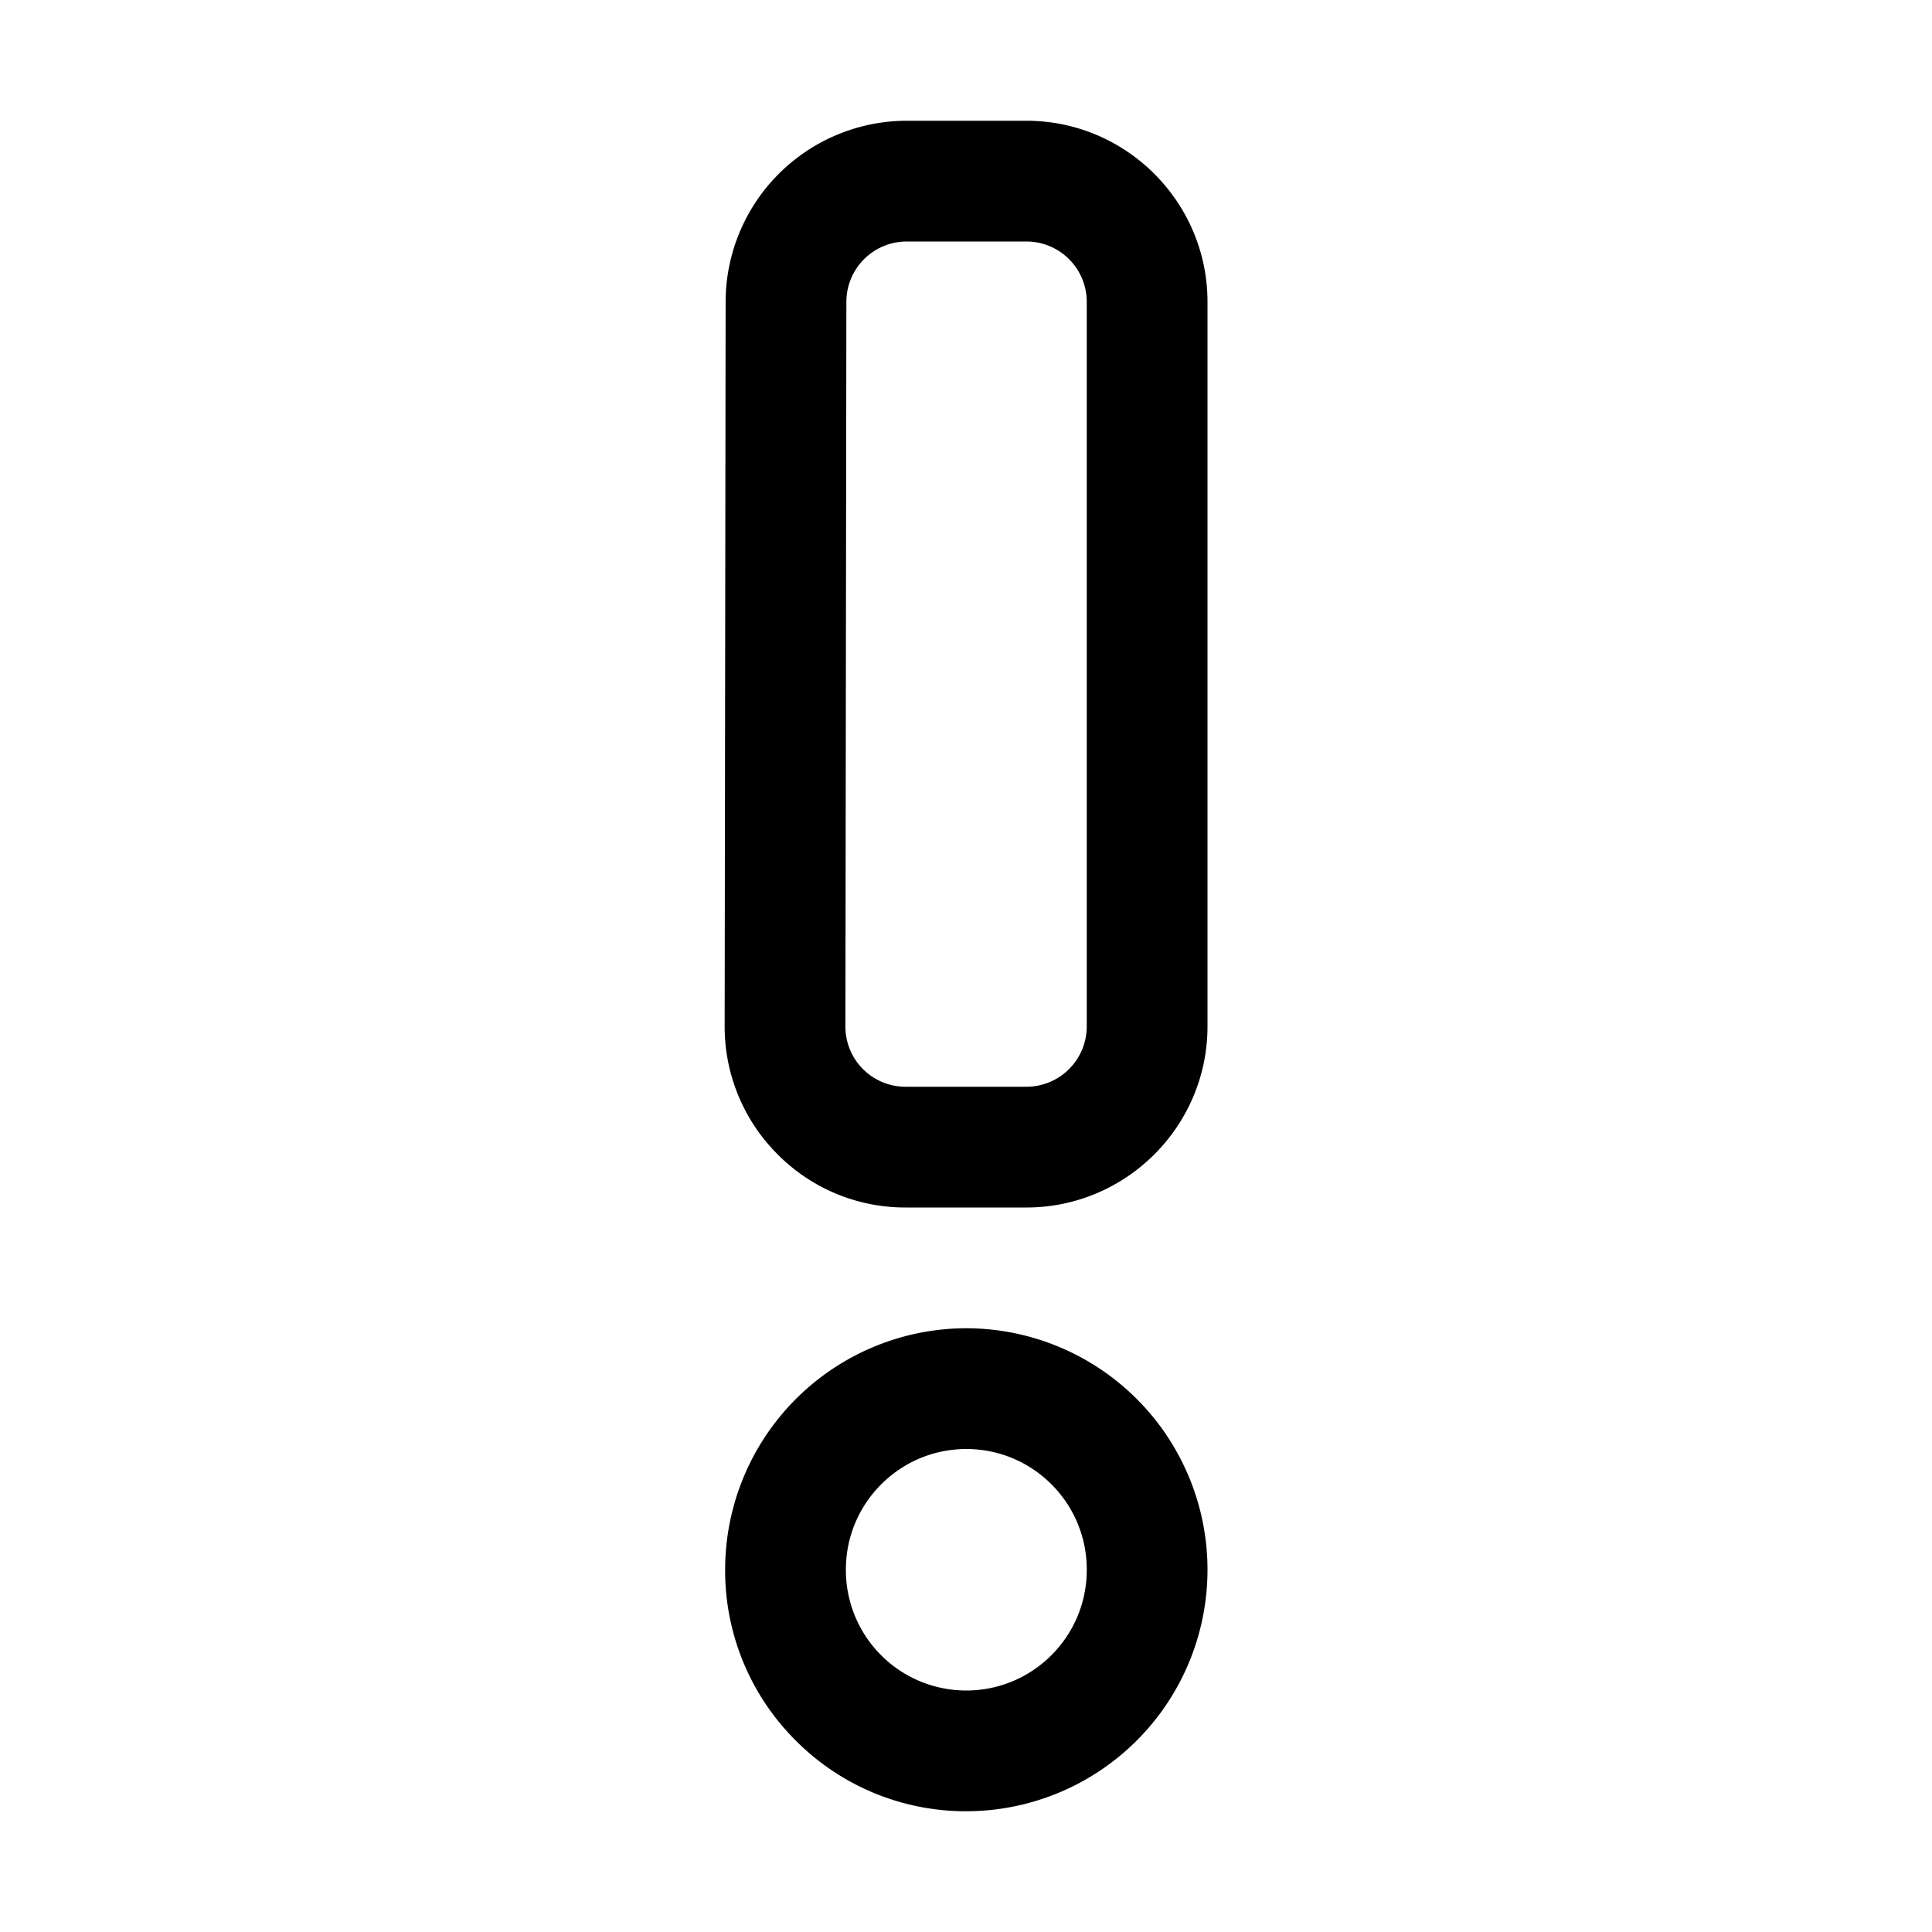 <svg xmlns="http://www.w3.org/2000/svg" viewBox="0 0 24 24"><path fill-rule="evenodd" d="M11.264 1.5h1.486C13.99 1.5 15 2.51 15 3.75v9c0 1.24-1.01 2.25-2.25 2.25h-1.498a2.23 2.23 0 0 1-1.592-.66 2.24 2.24 0 0 1-.658-1.593l.012-9a2.253 2.253 0 0 1 2.25-2.247m1.486 12a.75.75 0 0 0 .75-.75v-9a.75.75 0 0 0-.75-.75h-1.486a.75.75 0 0 0-.75.75l-.012 9a.747.747 0 0 0 .75.75zm-3.742 5.993a3 3 0 0 1 2.996-2.993A3 3 0 0 1 15 19.496v.008a3 3 0 0 1-2.996 2.996 2.98 2.98 0 0 1-2.122-.881 2.98 2.98 0 0 1-.874-2.126M12.004 21c.825 0 1.496-.671 1.496-1.496v-.008c0-.825-.671-1.496-1.496-1.496-.823 0-1.493.669-1.496 1.49A1.495 1.495 0 0 0 12.004 21" clip-rule="evenodd"/></svg>